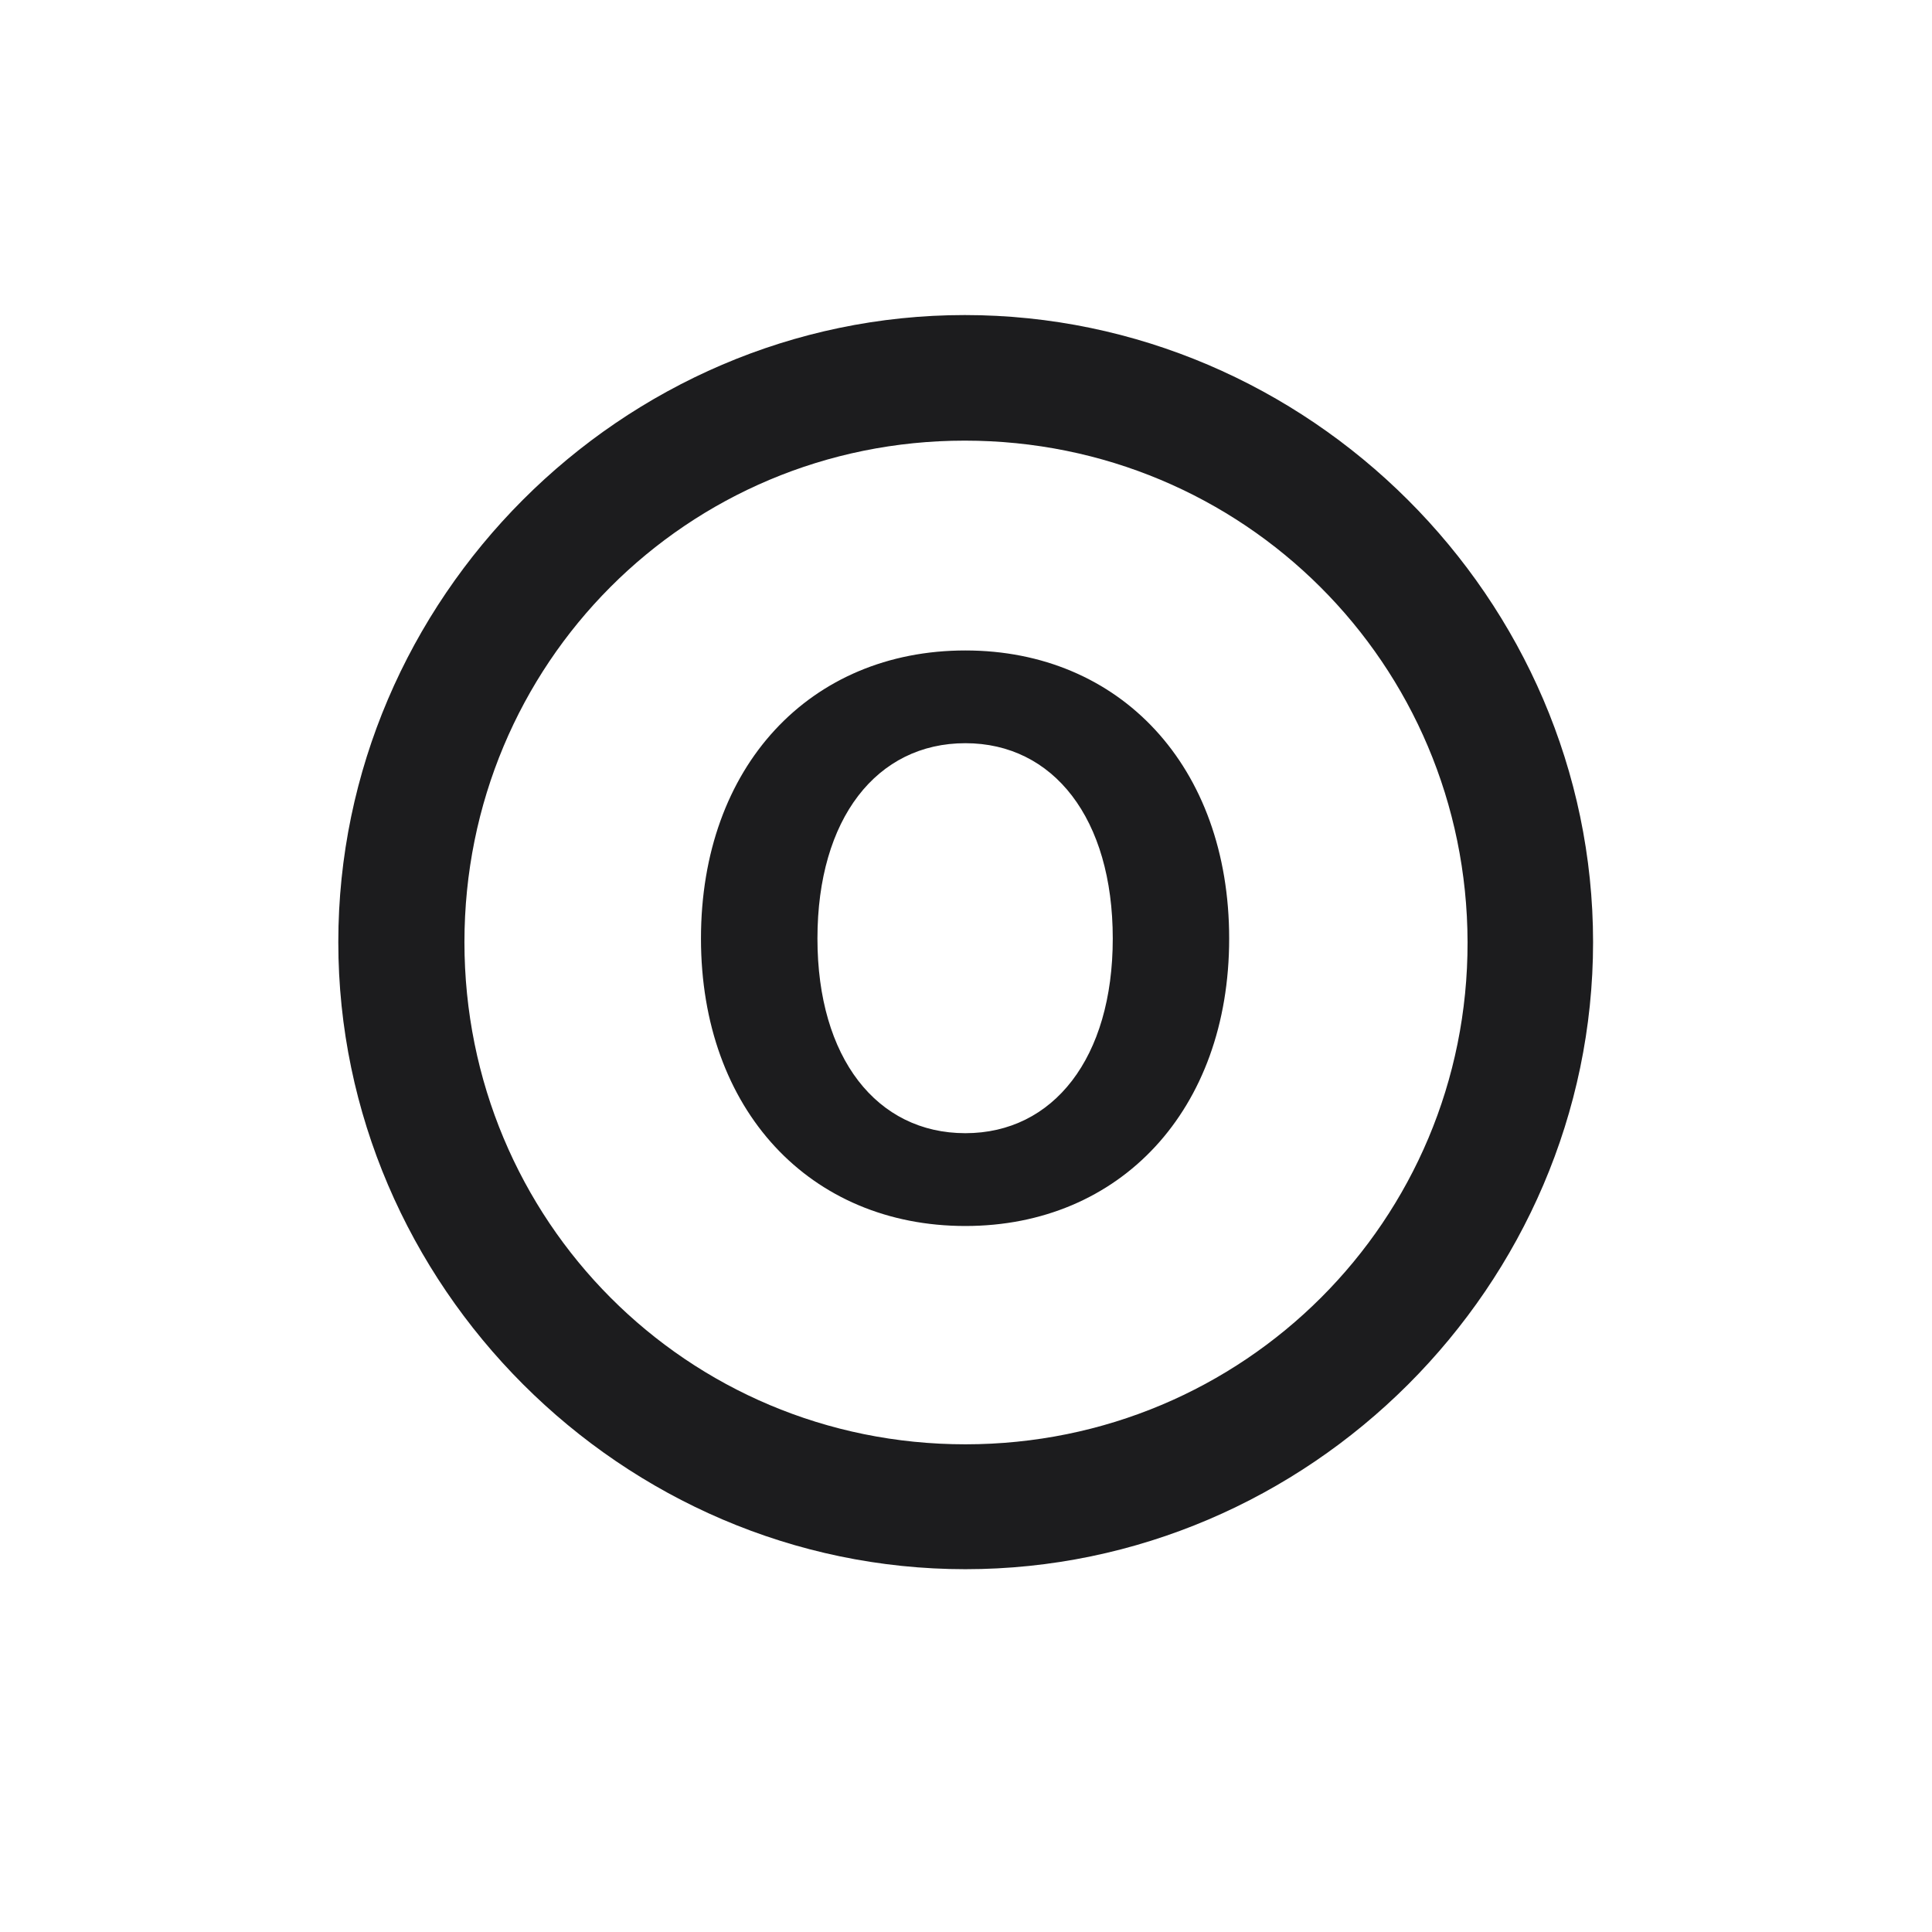 <svg width="28" height="28" viewBox="0 0 28 28" fill="none" xmlns="http://www.w3.org/2000/svg">
<path d="M13.991 22.742C18.975 22.742 23.088 18.629 23.088 13.654C23.088 8.68 18.966 4.566 13.982 4.566C9.008 4.566 4.903 8.68 4.903 13.654C4.903 18.629 9.017 22.742 13.991 22.742ZM13.991 20.932C9.957 20.932 6.731 17.689 6.731 13.654C6.731 9.62 9.957 6.386 13.982 6.386C18.017 6.386 21.26 9.62 21.269 13.654C21.277 17.689 18.025 20.932 13.991 20.932ZM13.991 17.768C16.232 17.768 17.814 16.089 17.814 13.602C17.814 11.105 16.232 9.427 13.991 9.427C11.741 9.427 10.159 11.105 10.159 13.602C10.159 16.089 11.741 17.768 13.991 17.768ZM13.991 16.423C12.708 16.423 11.847 15.333 11.847 13.602C11.847 11.861 12.708 10.771 13.991 10.771C15.266 10.771 16.127 11.861 16.127 13.602C16.127 15.333 15.266 16.423 13.991 16.423Z" fill="#1C1C1E"/>
</svg>
